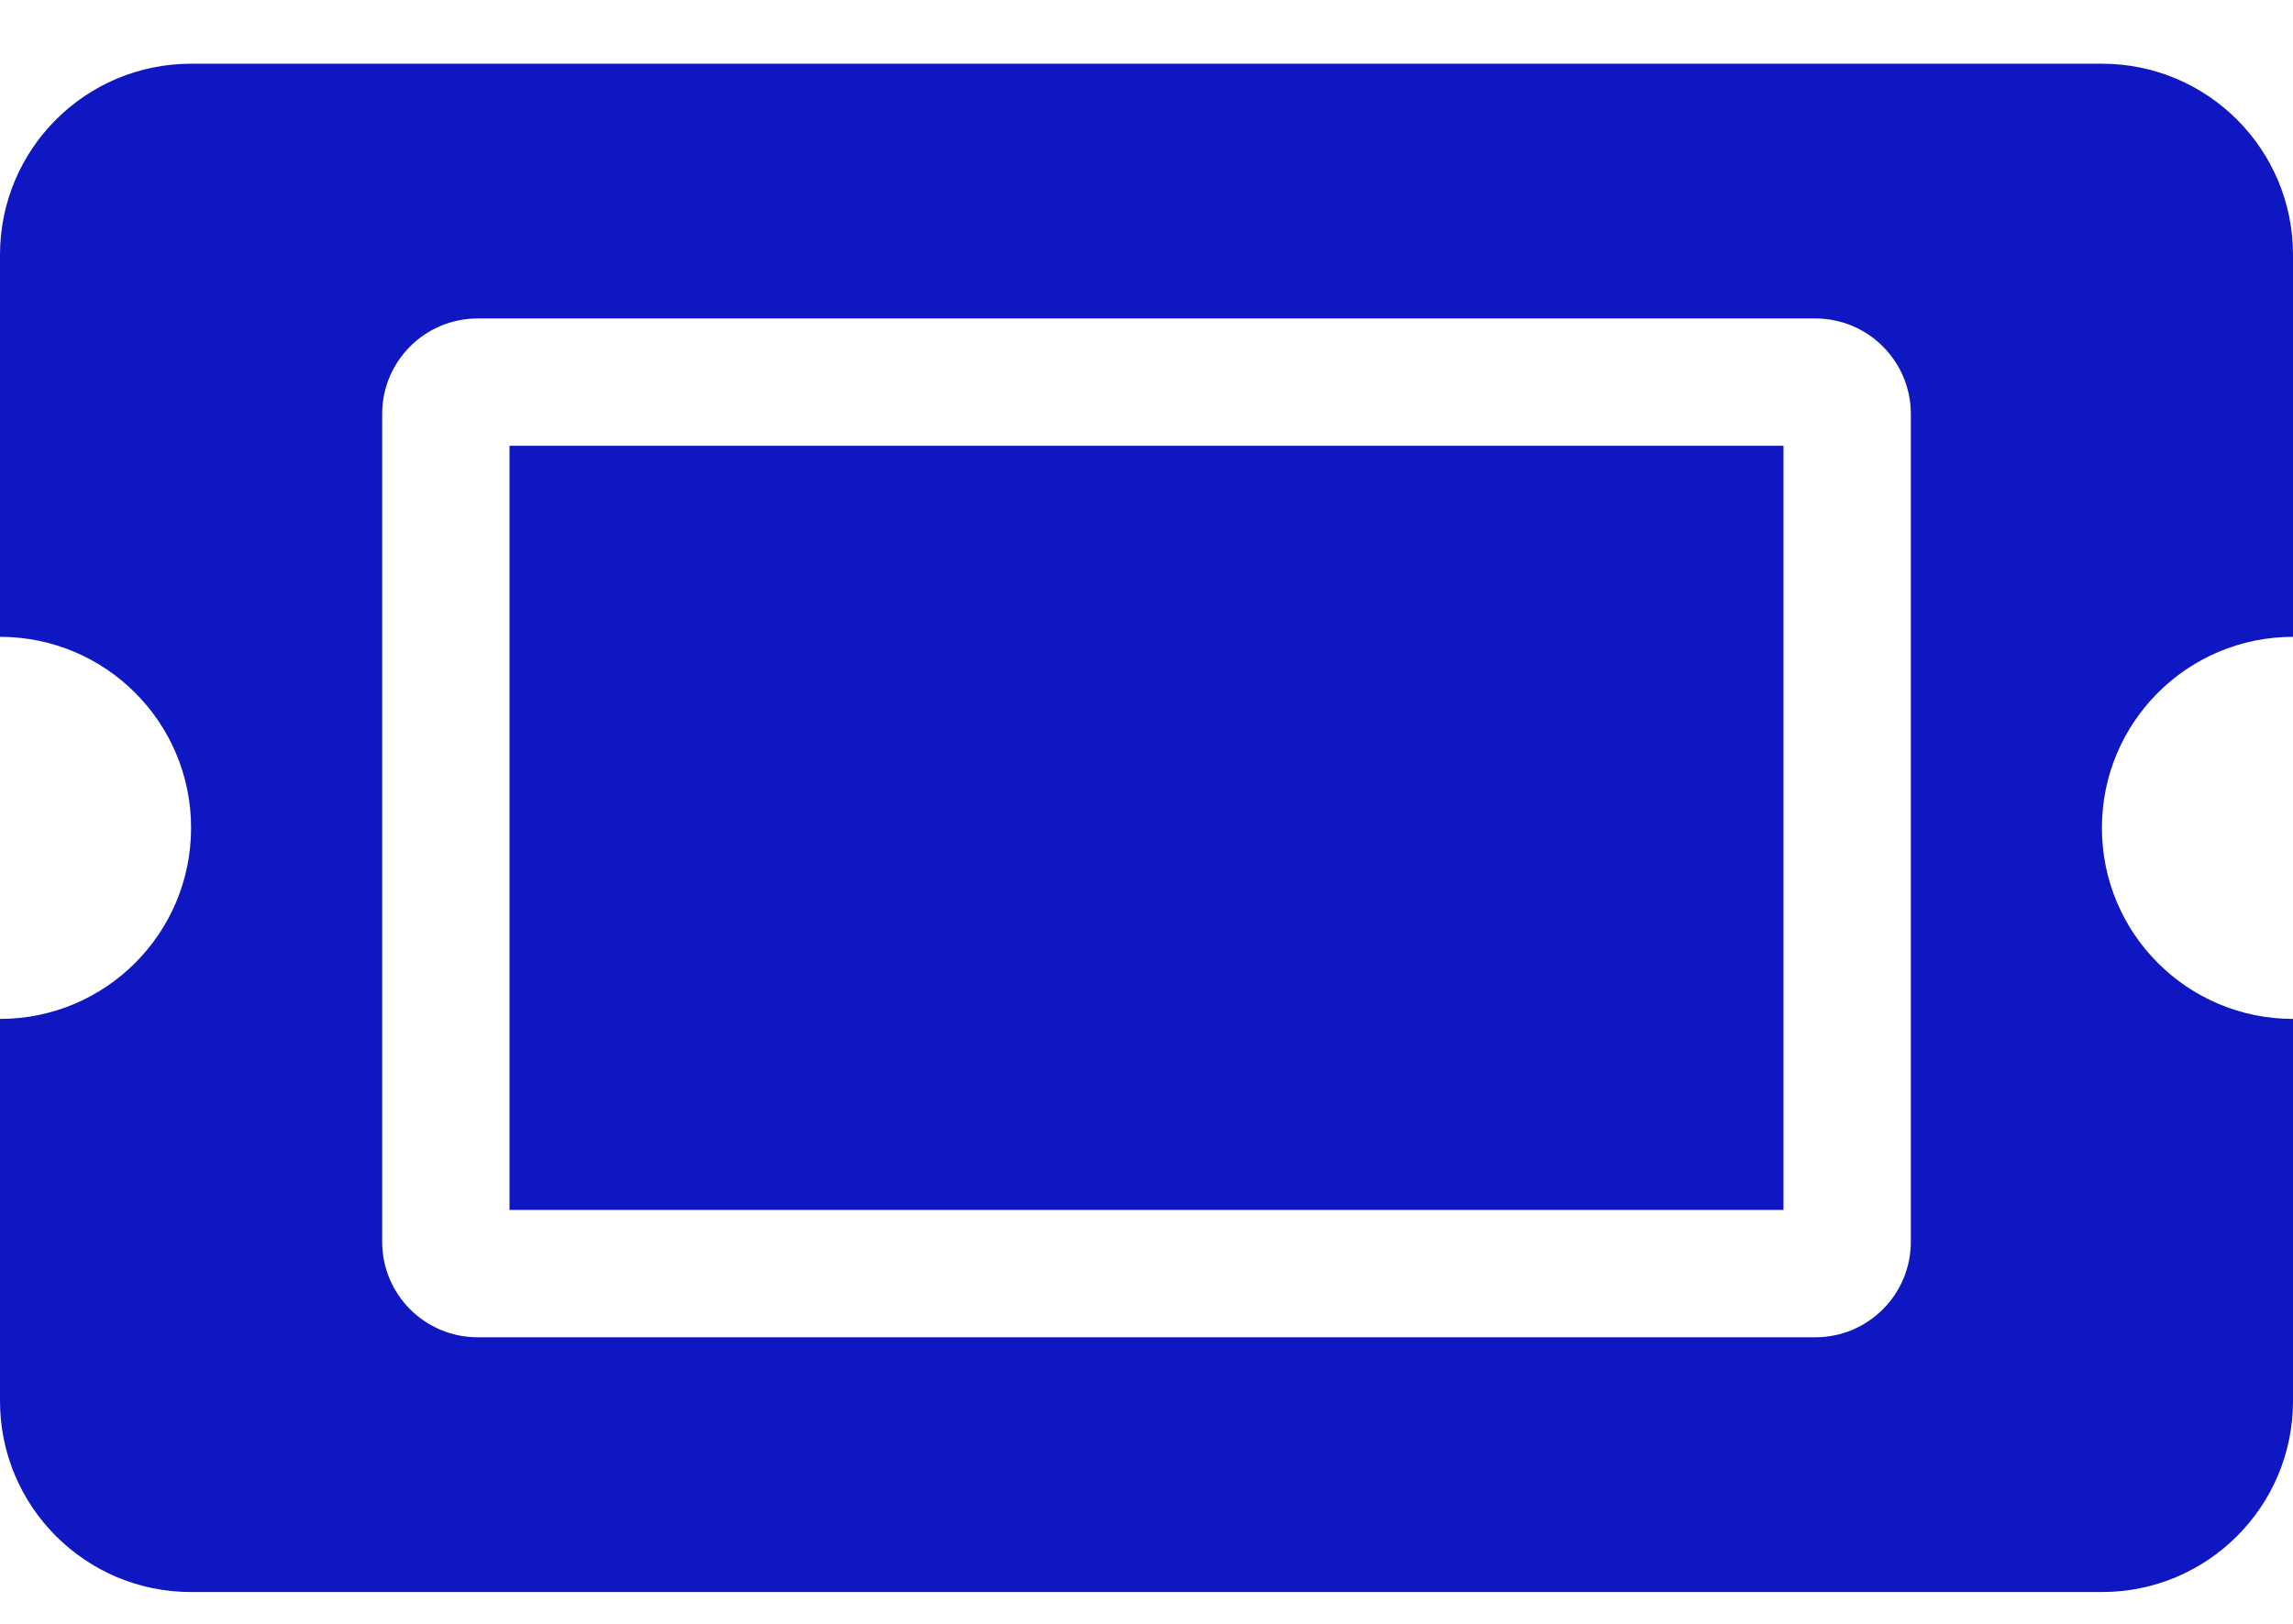 <svg width="24" height="17" viewBox="0 0 24 17" fill="none" xmlns="http://www.w3.org/2000/svg">
<path d="M5.333 4.667H18.667V12.667H5.333V4.667ZM22 8.667C22 9.772 22.895 10.667 24 10.667V14.667C24 15.772 23.105 16.667 22 16.667H2C0.895 16.667 0 15.772 0 14.667V10.667C1.105 10.667 2 9.772 2 8.667C2 7.562 1.105 6.667 0 6.667V2.667C0 1.562 0.895 0.667 2 0.667H22C23.105 0.667 24 1.562 24 2.667V6.667C22.895 6.667 22 7.562 22 8.667ZM20 4.334C20 3.781 19.552 3.334 19 3.334H5C4.448 3.334 4 3.781 4 4.334V13C4 13.553 4.448 14 5 14H19C19.552 14 20 13.553 20 13V4.334Z" fill="#0F17C3"/>
</svg>
